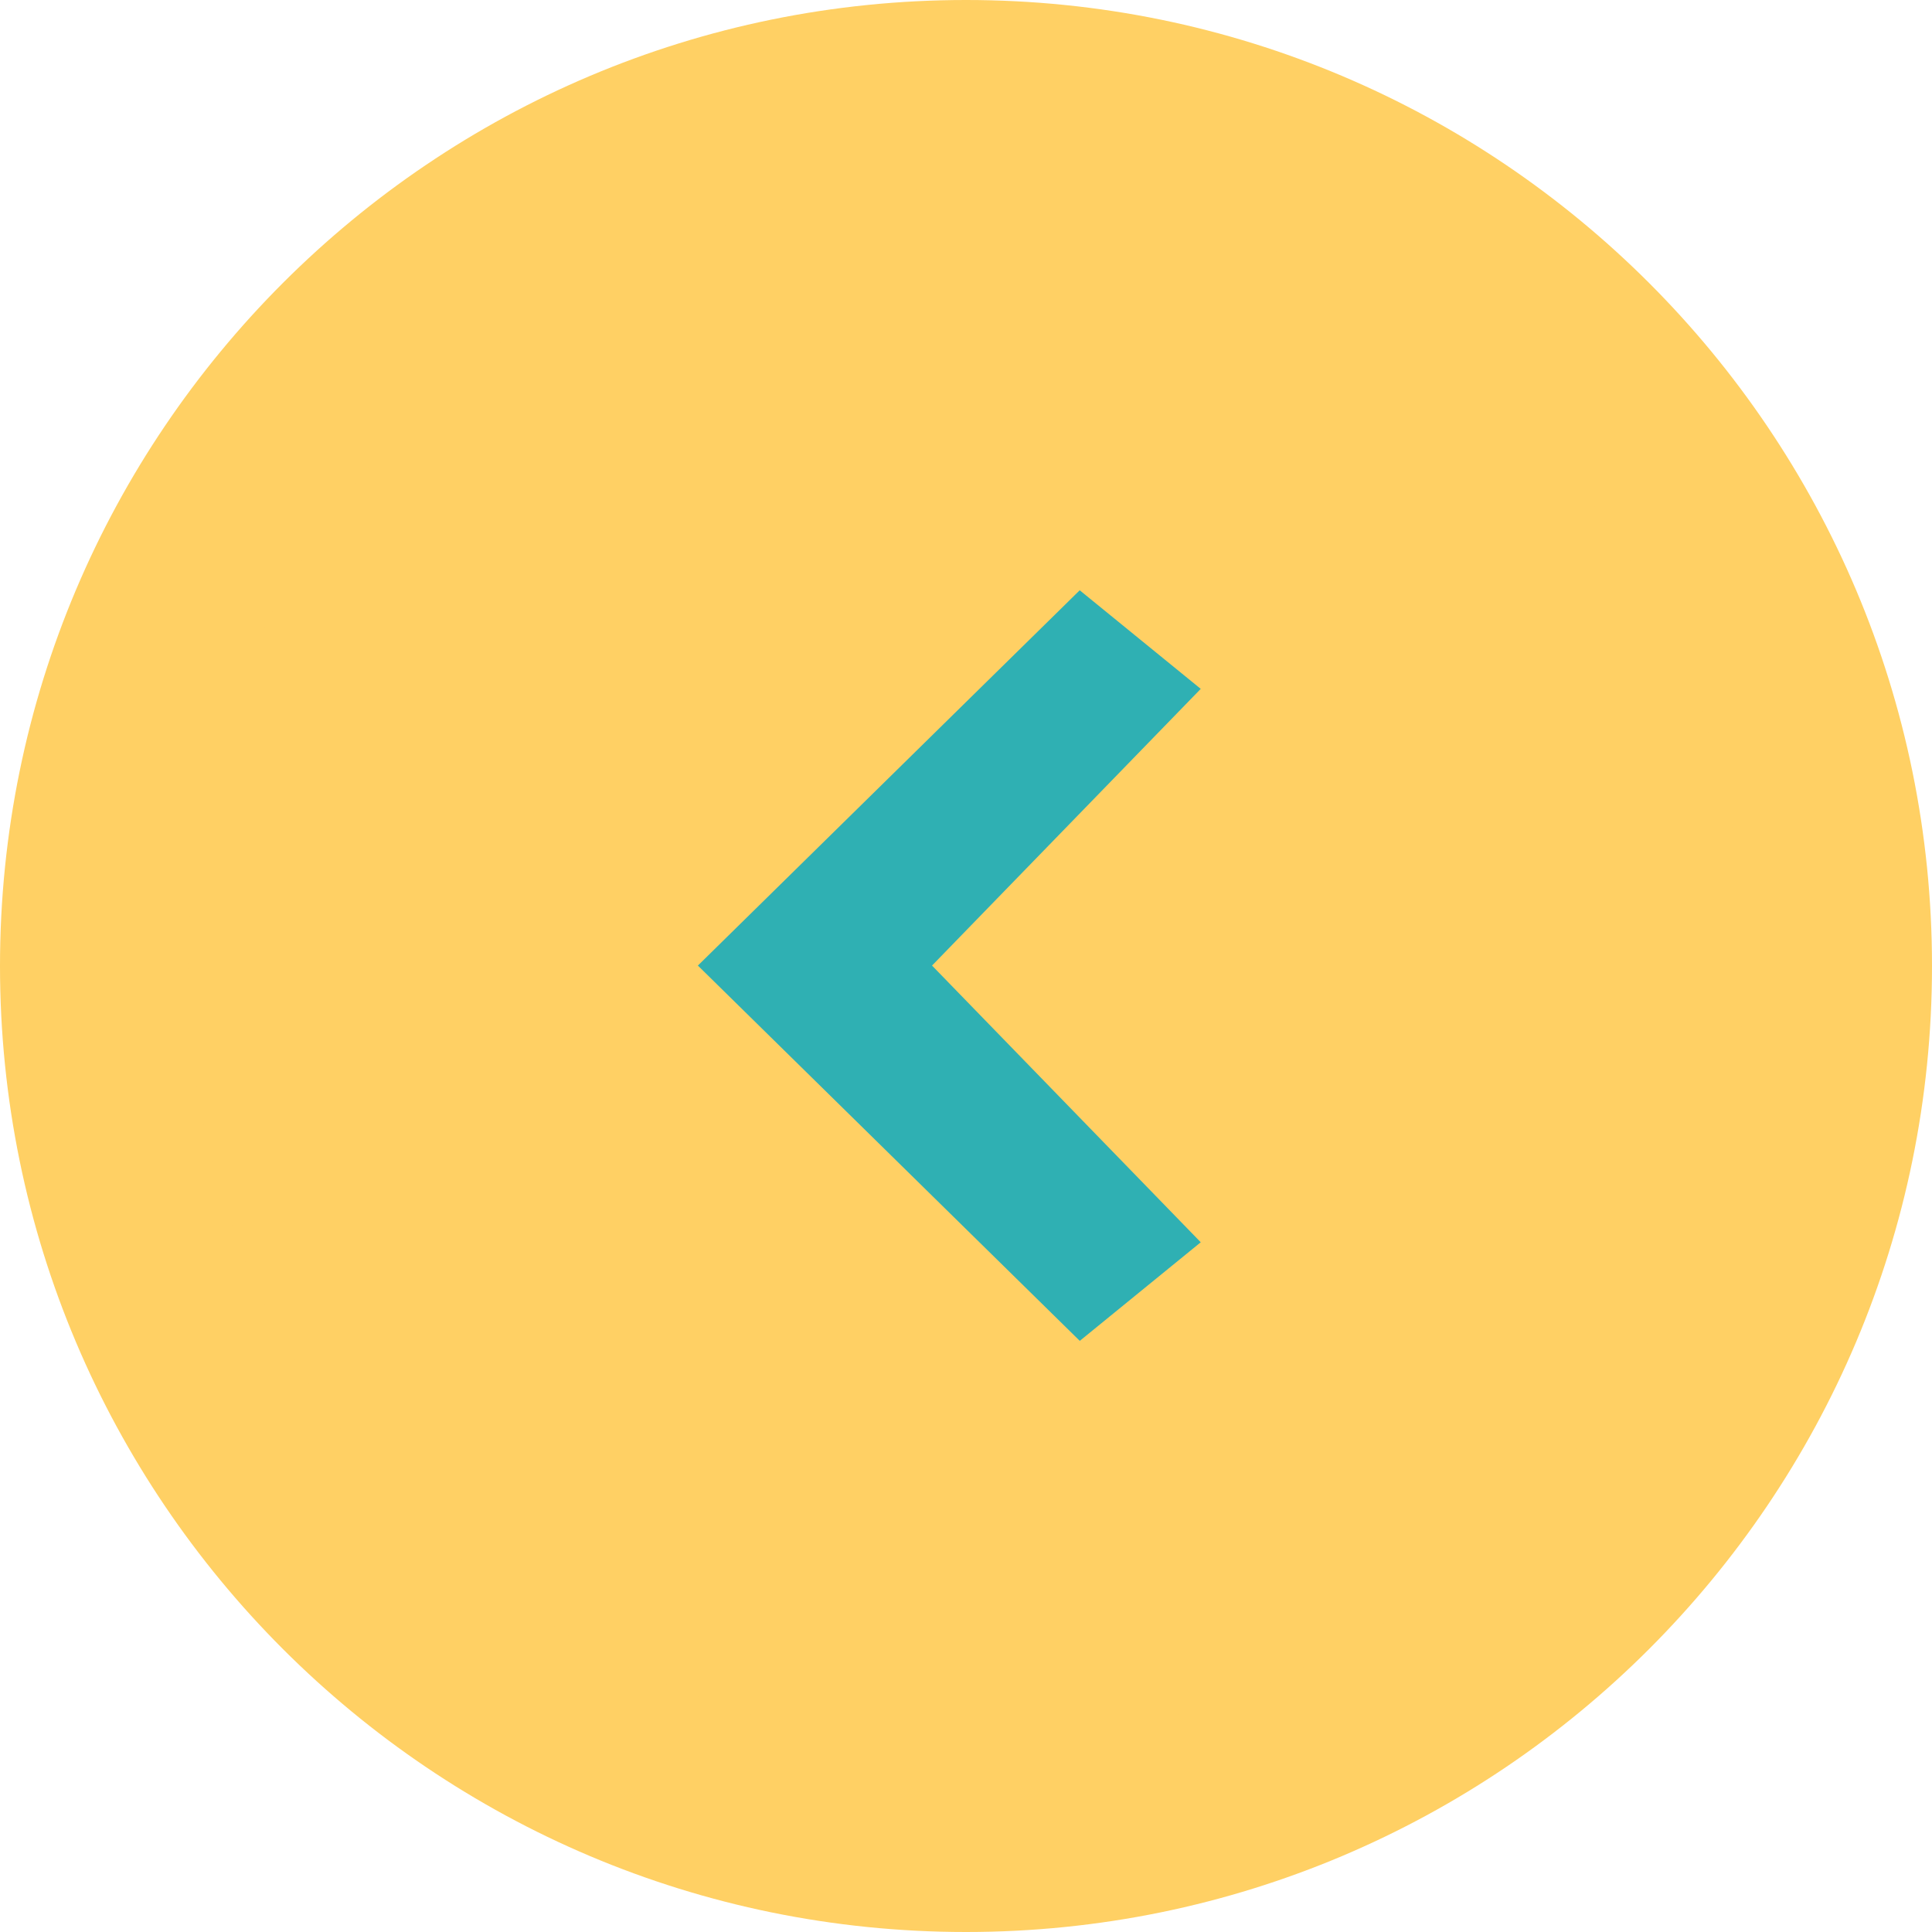 <svg xmlns="http://www.w3.org/2000/svg" width="36" height="36" viewBox="0 0 36 36">
  <g id="arr_left_hover" transform="translate(-1204 -593)">
    <g id="Path_703" data-name="Path 703" transform="translate(1204 593)" fill="#ffd064">
      <path d="M 18 34.25 C 13.659 34.25 9.579 32.56 6.51 29.49 C 3.44 26.421 1.75 22.341 1.75 18 C 1.75 13.659 3.44 9.579 6.51 6.51 C 9.579 3.44 13.659 1.75 18 1.75 C 22.341 1.75 26.421 3.44 29.49 6.51 C 32.56 9.579 34.25 13.659 34.25 18 C 34.25 22.341 32.56 26.421 29.49 29.49 C 26.421 32.56 22.341 34.25 18 34.25 Z" stroke="none"/>
      <path d="M 18 3.5 C 14.127 3.5 10.486 5.008 7.747 7.747 C 5.008 10.486 3.5 14.127 3.5 18 C 3.5 21.873 5.008 25.514 7.747 28.253 C 10.486 30.992 14.127 32.5 18 32.5 C 21.873 32.5 25.514 30.992 28.253 28.253 C 30.992 25.514 32.5 21.873 32.5 18 C 32.5 14.127 30.992 10.486 28.253 7.747 C 25.514 5.008 21.873 3.5 18 3.5 M 18 0 C 27.941 0 36 8.059 36 18 C 36 27.941 27.941 36 18 36 C 8.059 36 0 27.941 0 18 C 0 8.059 8.059 0 18 0 Z" stroke="none" fill="#ffd064"/>
    </g>
    <path id="Path_704" data-name="Path 704" d="M2.884,0,.63,1.837,5.637,6.993.63,12.149l2.255,1.837L10,6.993Z" transform="translate(1227.004 617.985) rotate(180)" fill="#2fb0b3"/>
  </g>
</svg>
